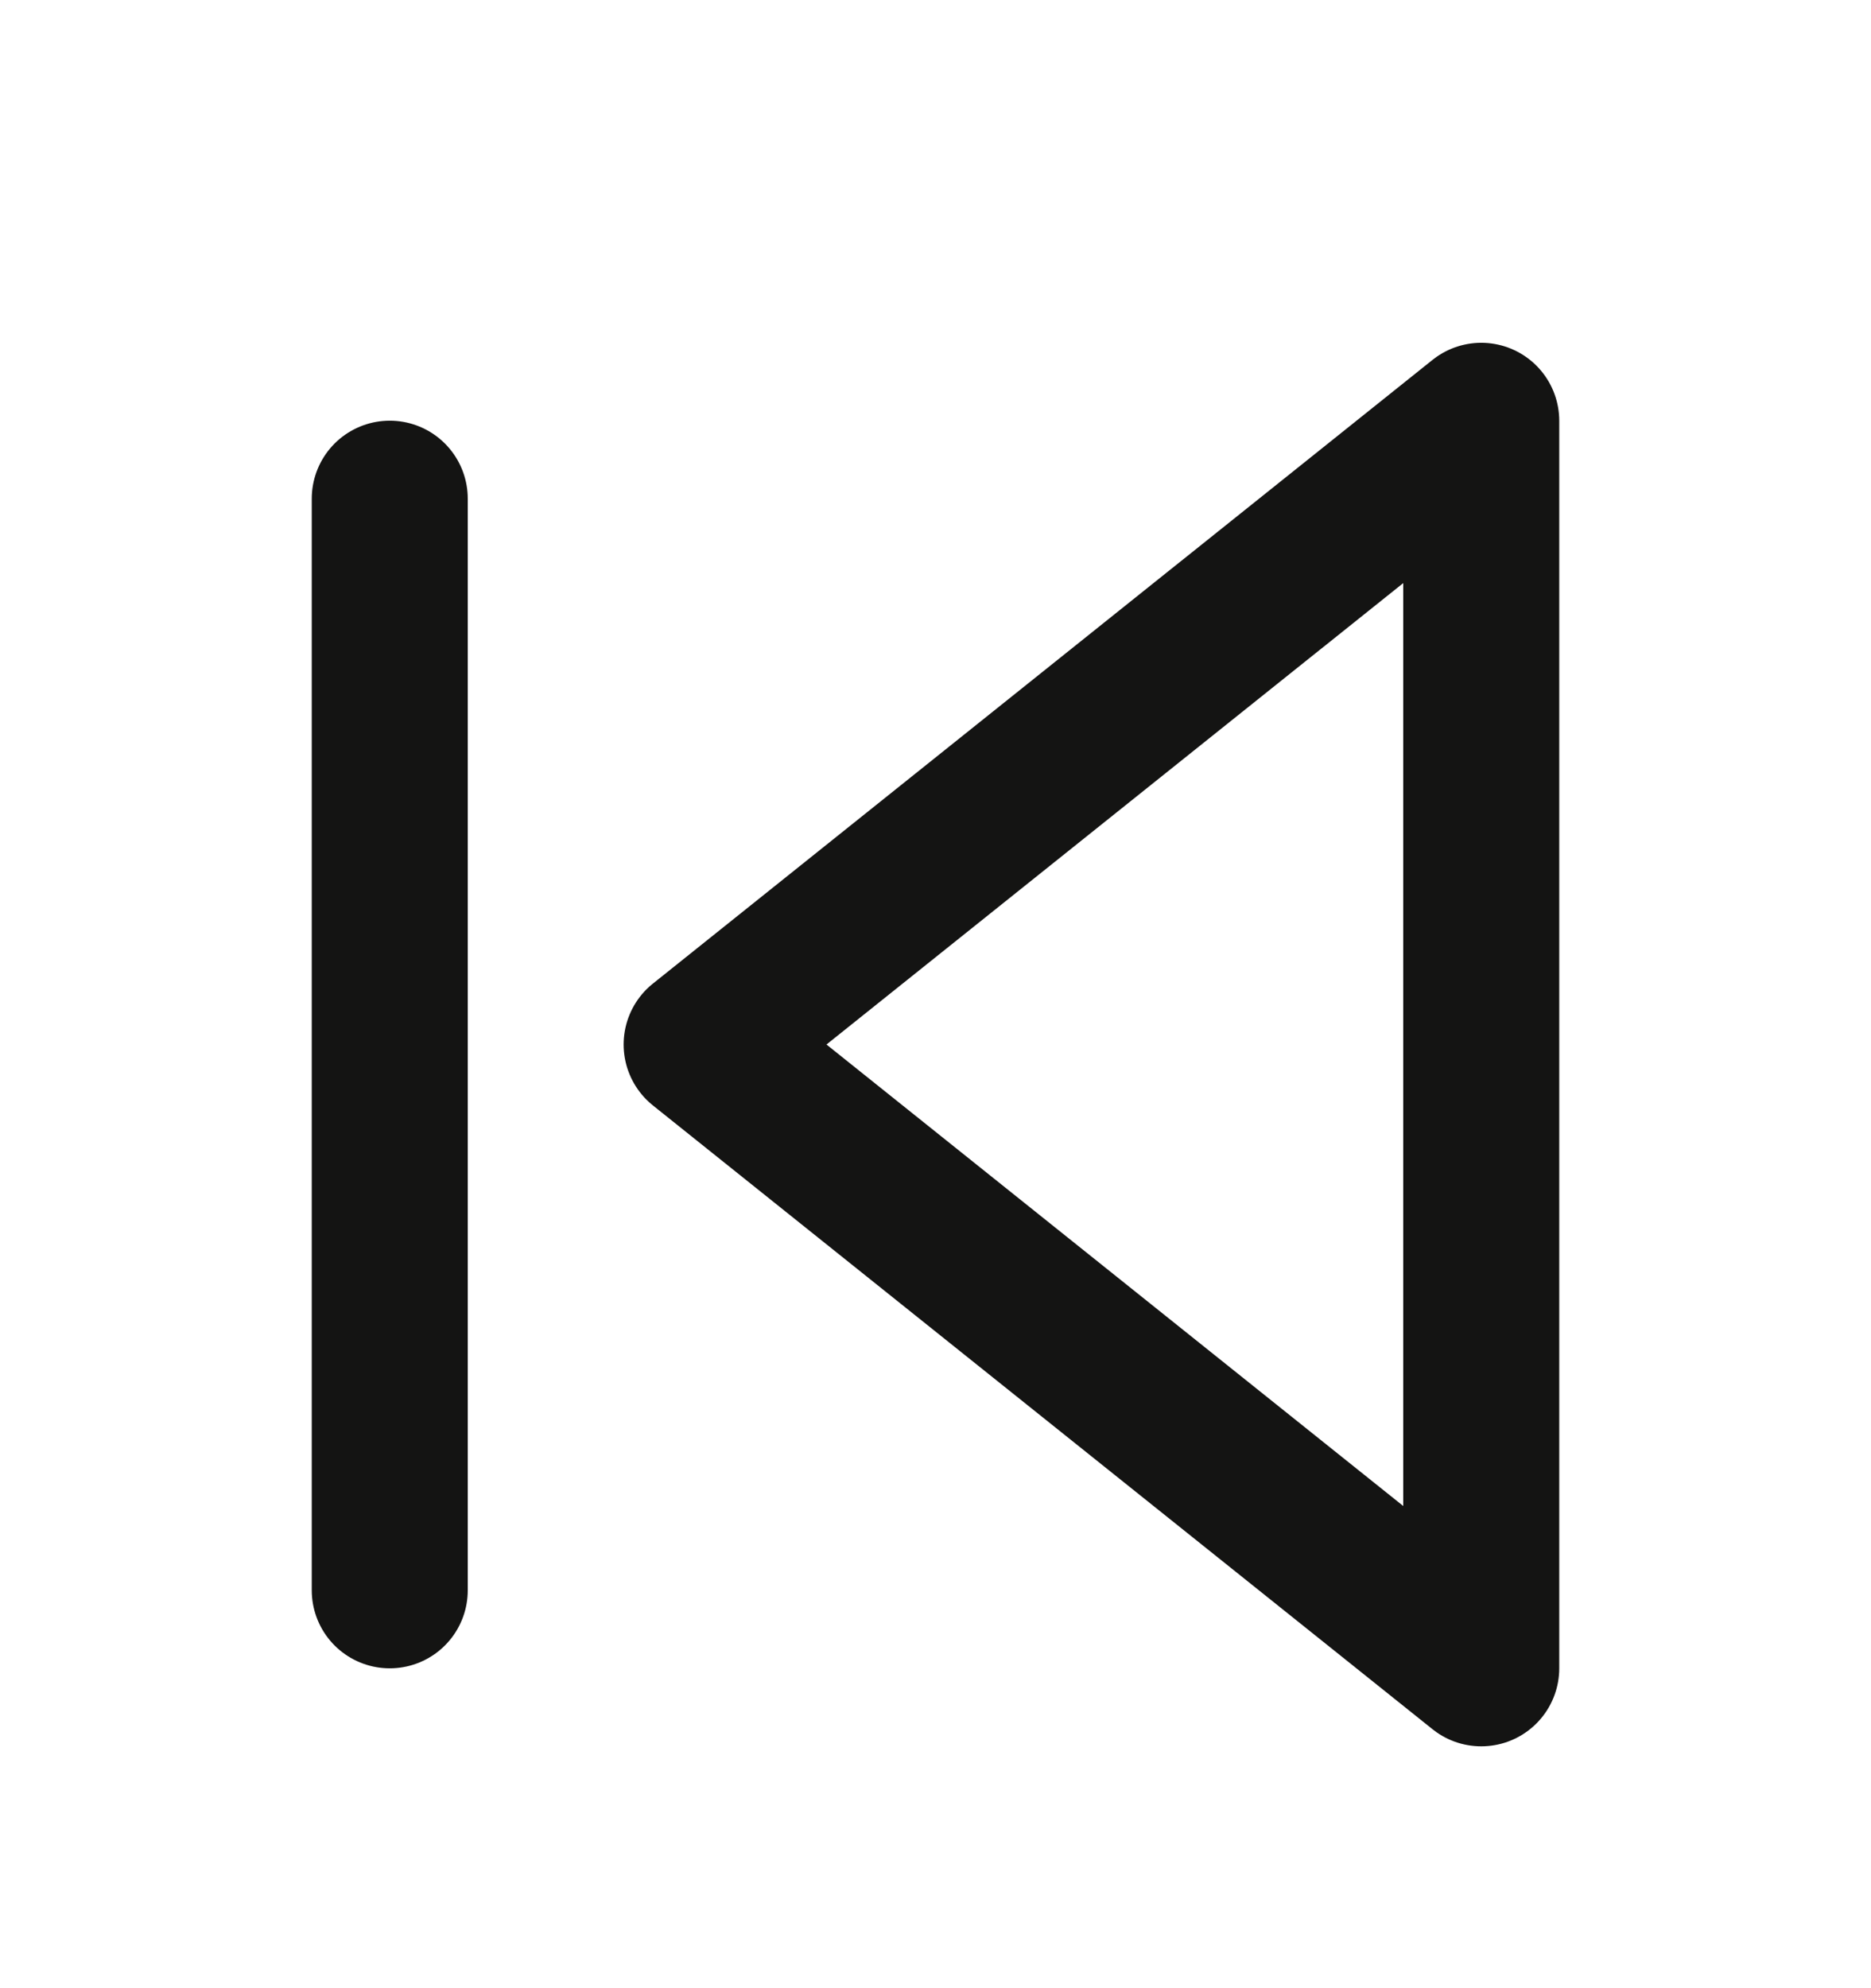 <svg width="16" height="17" viewBox="0 0 16 17" fill="none" xmlns="http://www.w3.org/2000/svg">
<path d="M12.667 14.265L6 8.931L12.667 3.598V14.265Z" stroke="#141413" stroke-width="1.334" stroke-linecap="round" stroke-linejoin="round"/>
<path d="M3.333 13.598V4.264" stroke="#141413" stroke-width="1.334" stroke-linecap="round" stroke-linejoin="round"/>
</svg>
